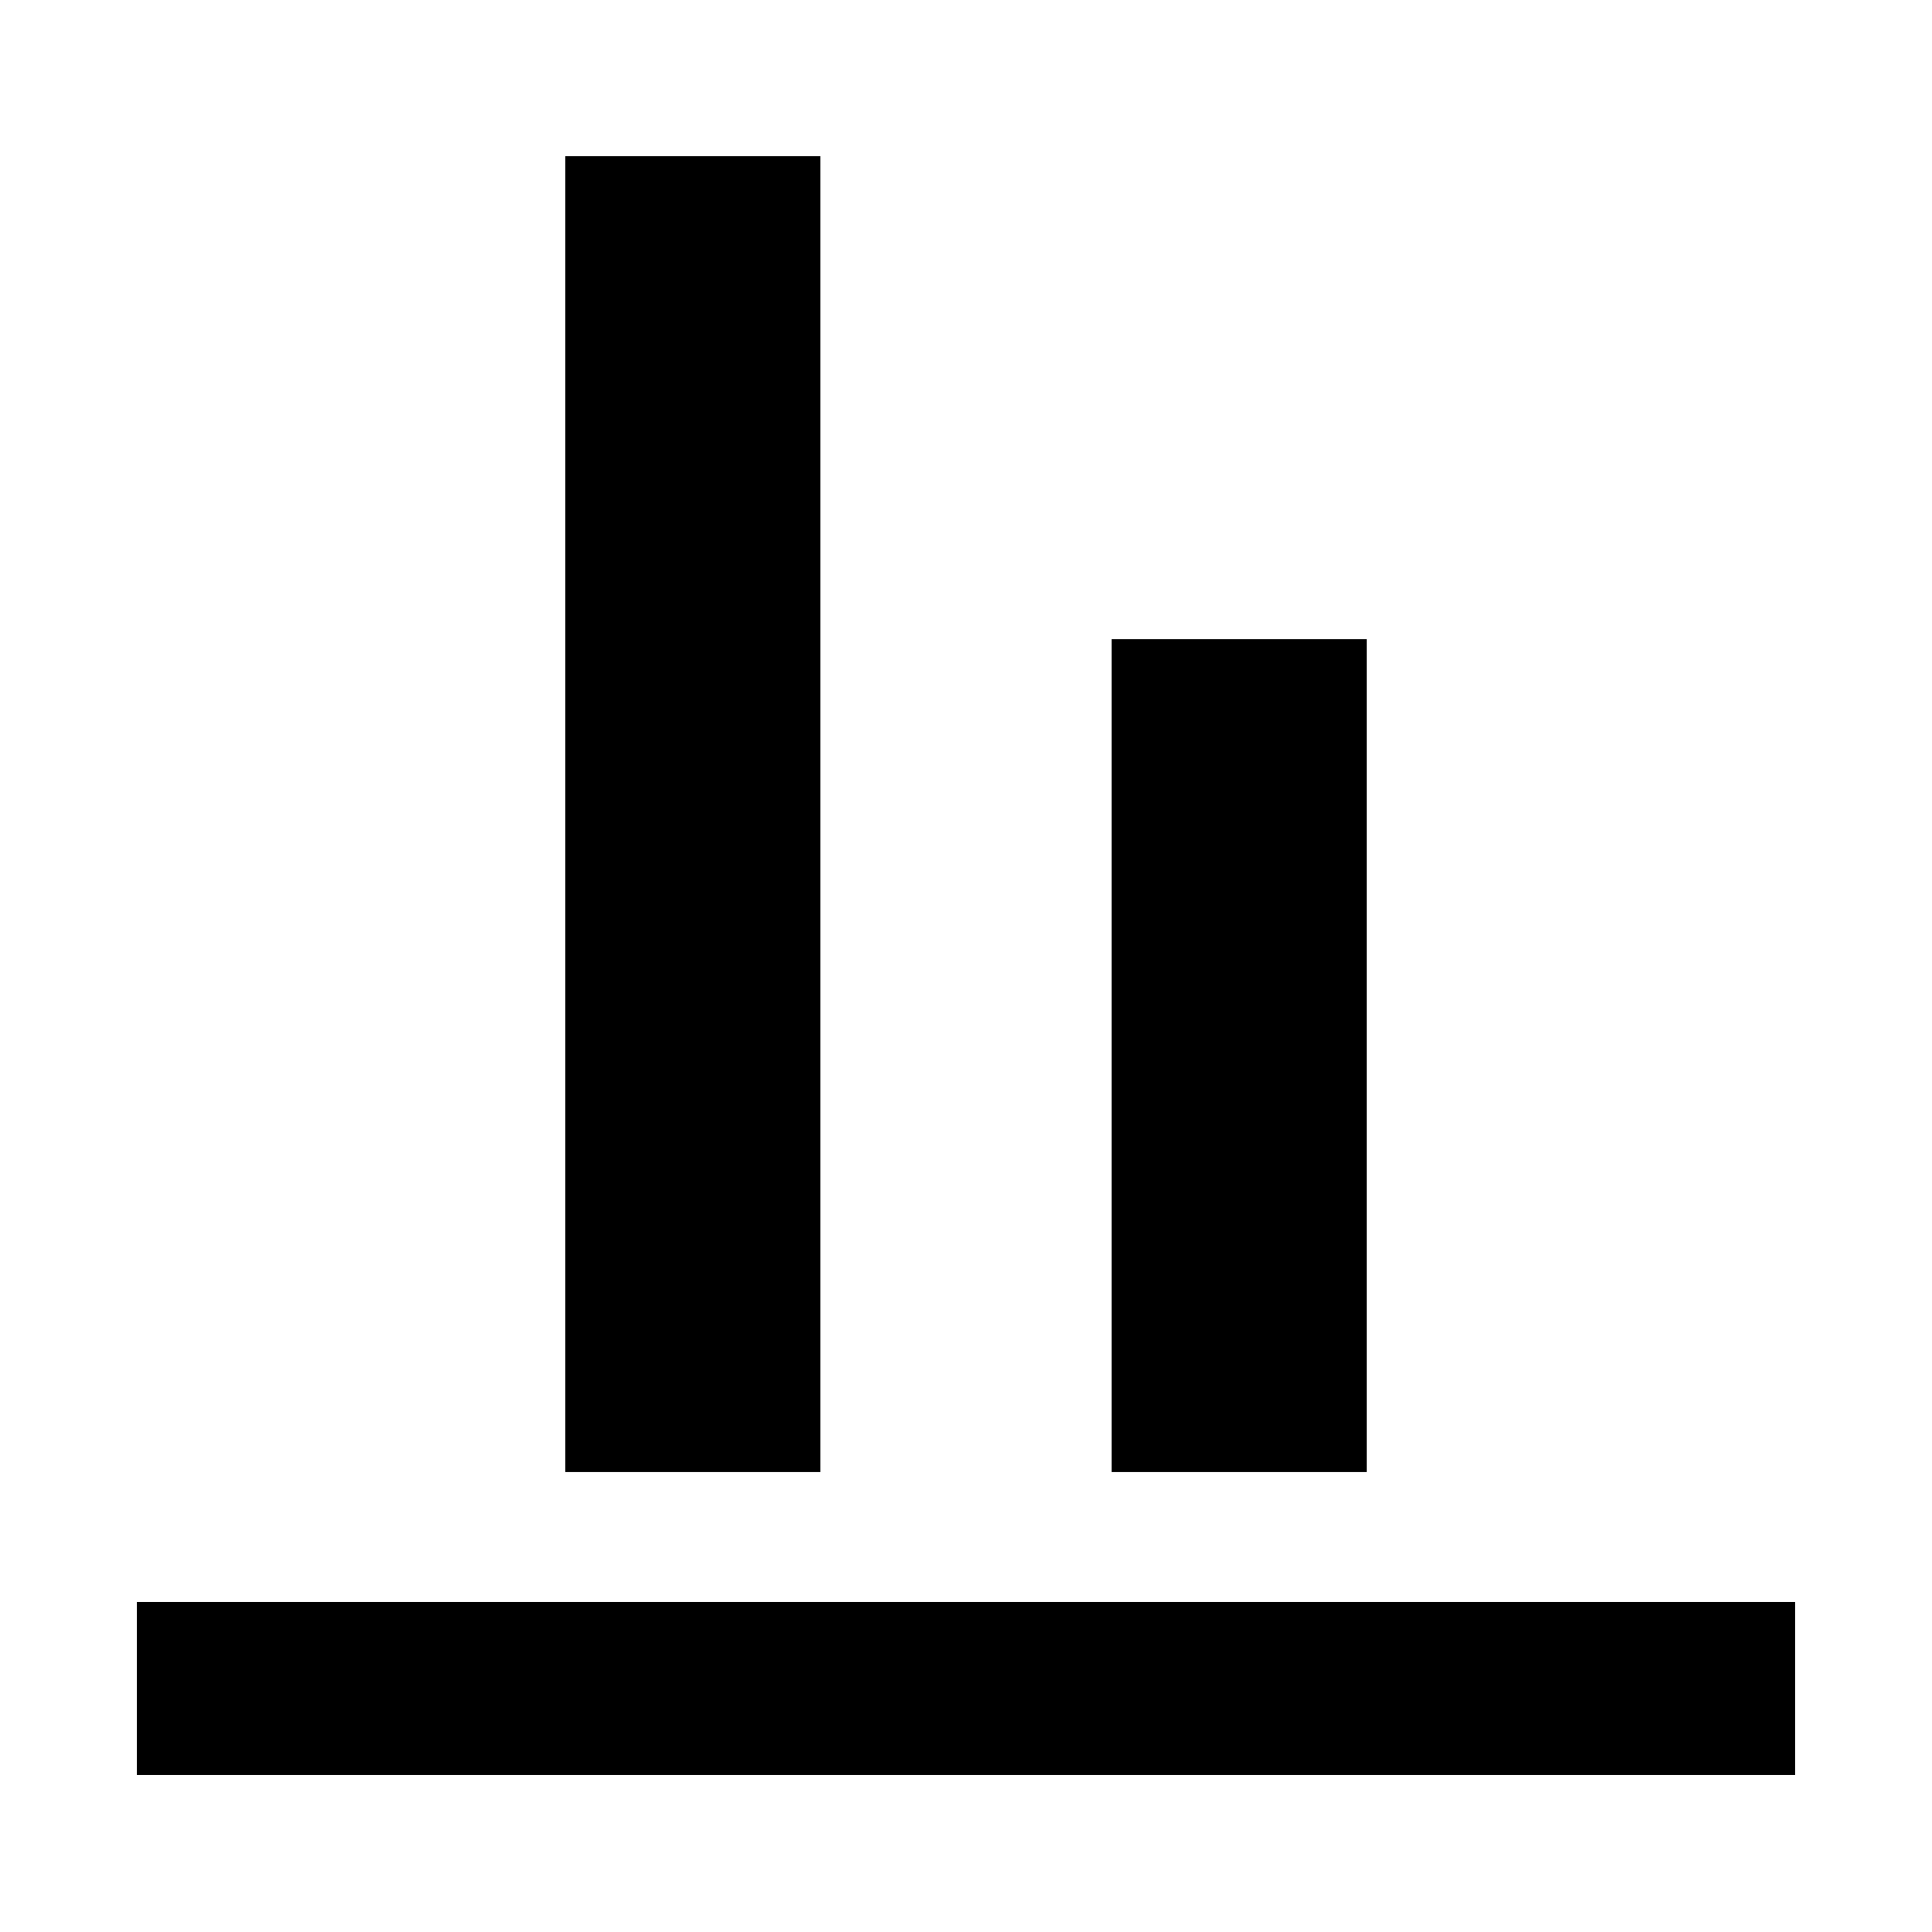 <svg xmlns="http://www.w3.org/2000/svg" height="24" viewBox="0 -960 960 960" width="24"><path d="M68-78v-86h824v86H68Zm212.85-150.54v-653.84h126.76v653.84H280.85Zm271.54 0v-413.84h126.76v413.84H552.39Z"/></svg>